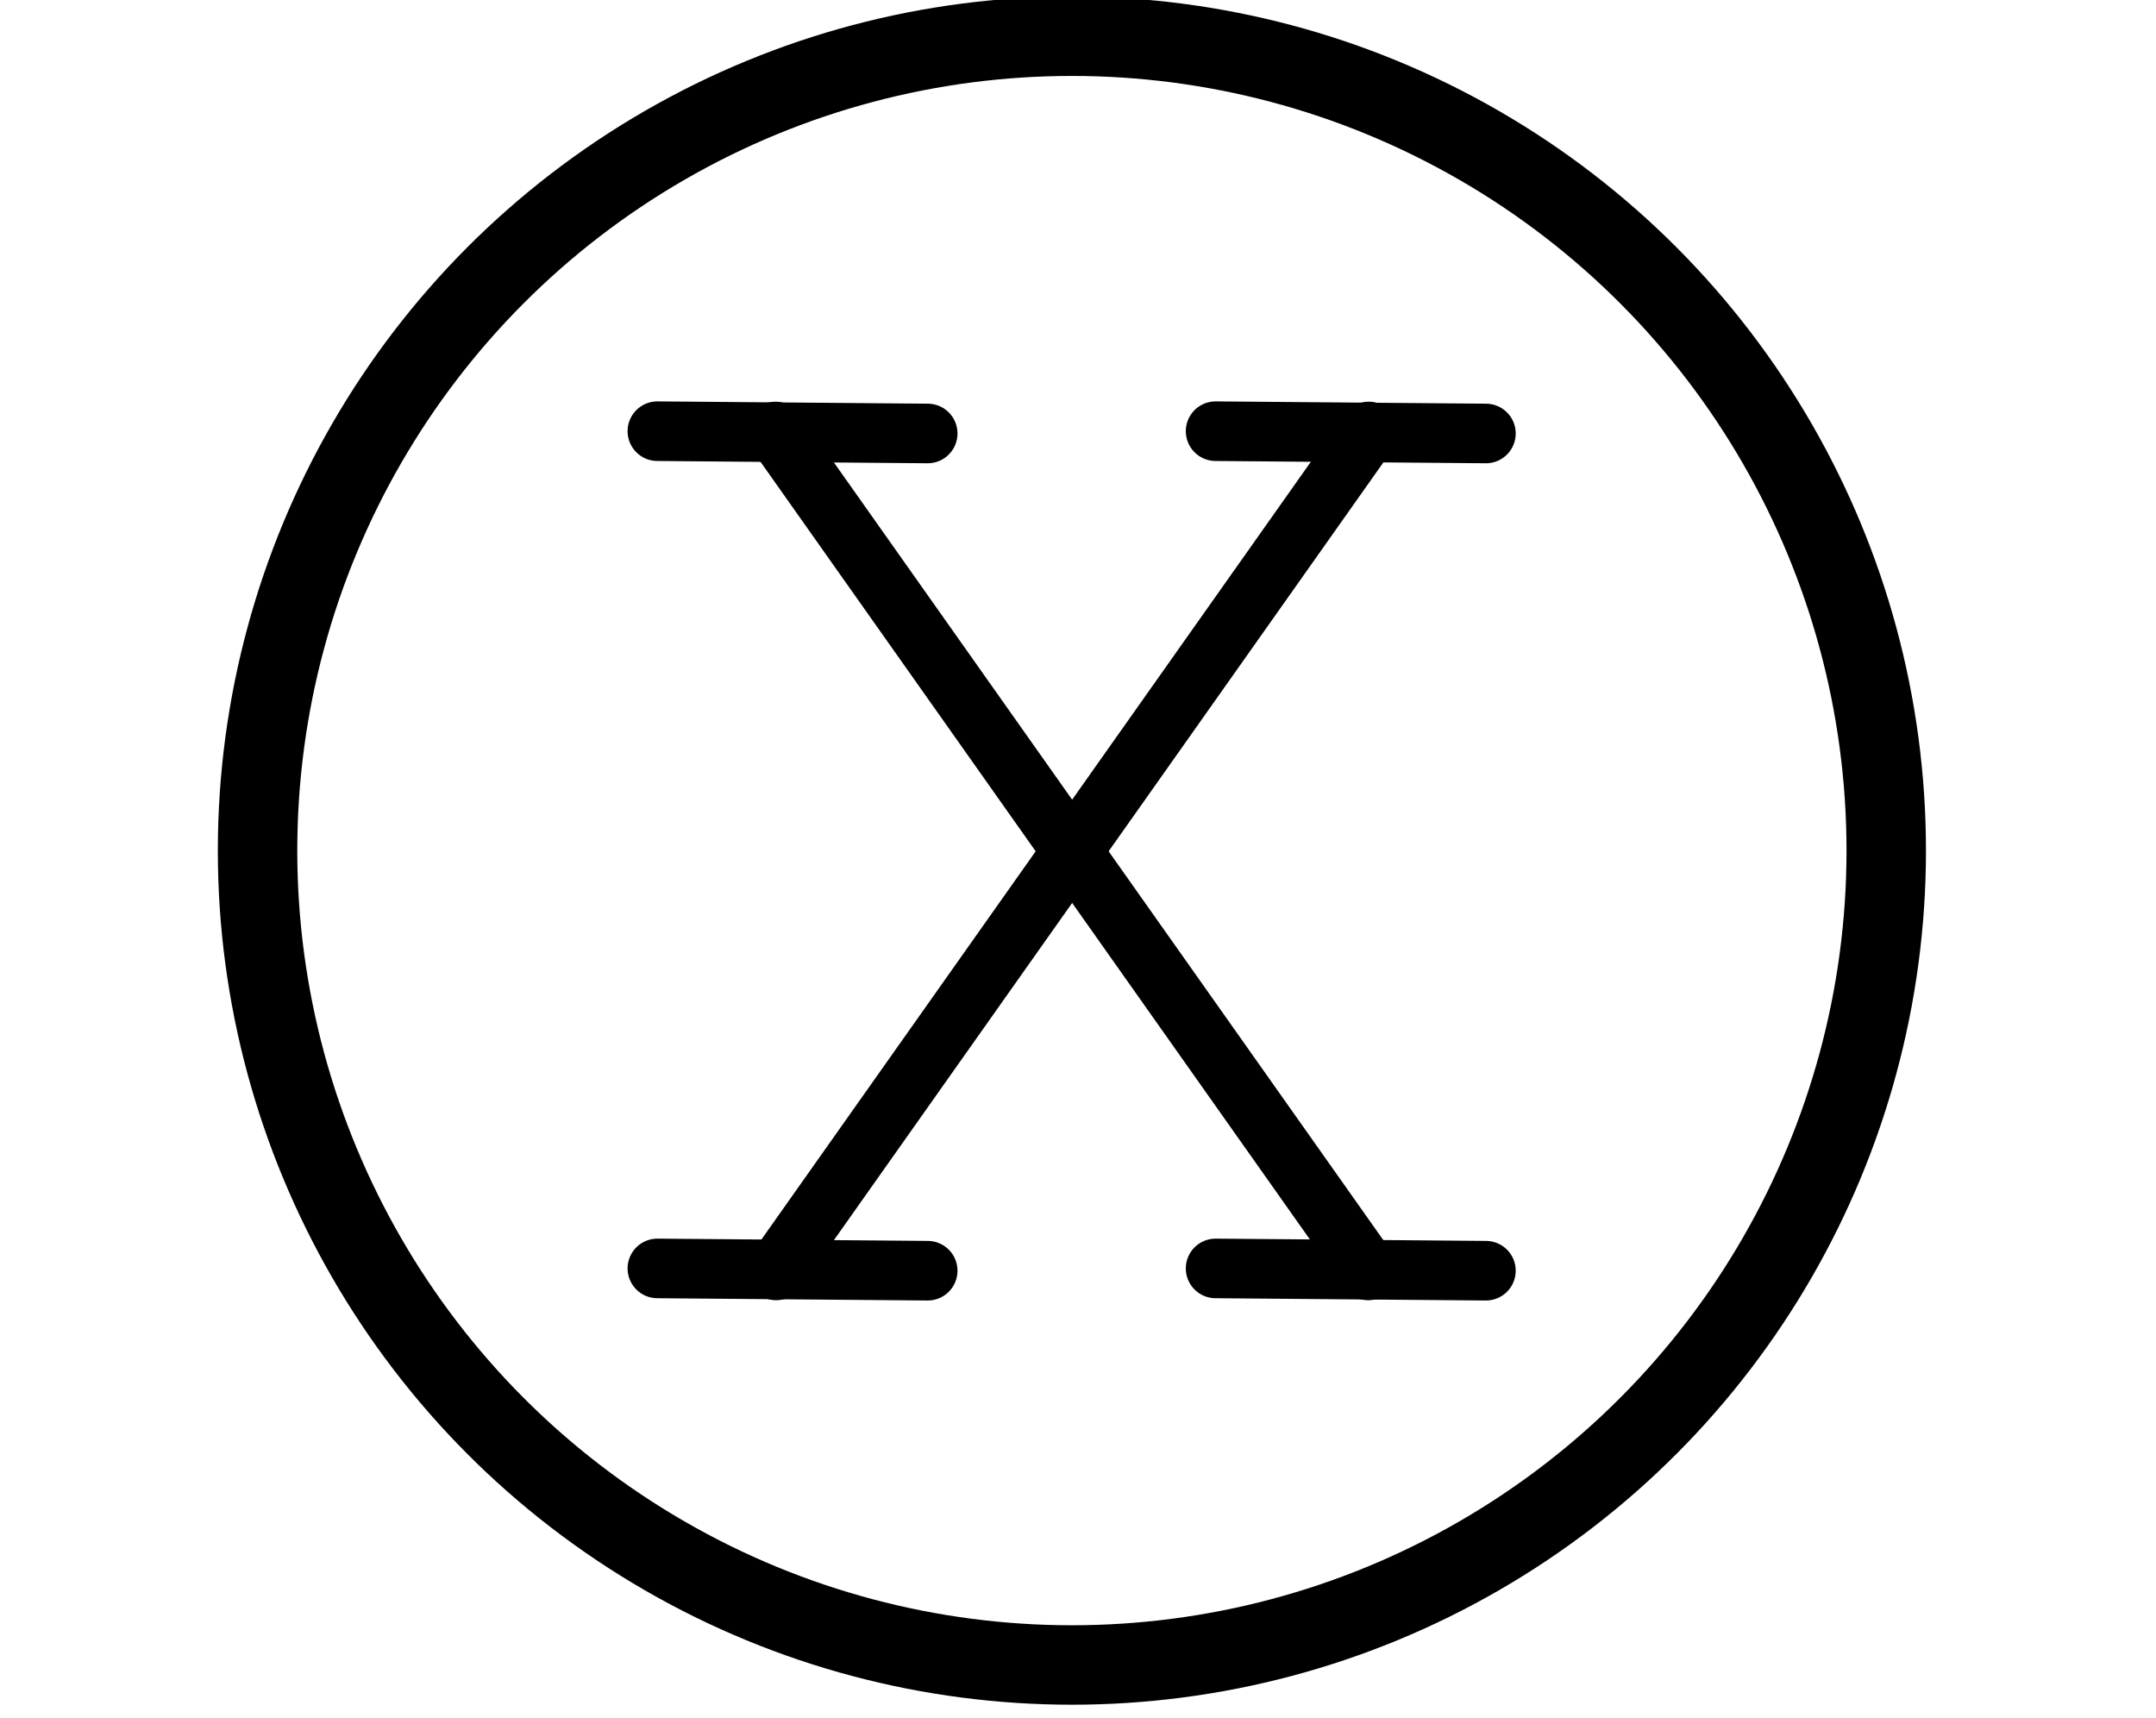 <?xml version="1.0" encoding="UTF-8"?>
<svg width="64" height="51" version="1.1" viewBox="0 0 16.933 13.494" xmlns="http://www.w3.org/2000/svg" xmlns:cc="http://creativecommons.org/ns#" xmlns:dc="http://purl.org/dc/elements/1.1/" xmlns:rdf="http://www.w3.org/1999/02/22-rdf-syntax-ns#">
 <g transform="matrix(.78 0 0 .78 -67.718 -95.952)" fill="none" stroke="currentColor">
  <circle cx="97.611" cy="131.58" r="8.2" stroke-width=".8" style="paint-order:markers fill stroke"/>
  <g stroke-linecap="round" stroke-width=".6">
   <path d="m94.627 127.36 5.968 8.447"/>
   <path d="m100.6 127.36-5.968 8.447"/>
   <path d="m96.159 127.38-2.722-0.023"/>
   <path d="m101.78 127.38-2.722-0.023"/>
   <path d="m96.159 135.81-2.722-0.023"/>
   <path d="m101.78 135.81-2.722-0.023"/>
  </g>
 </g>
</svg>
